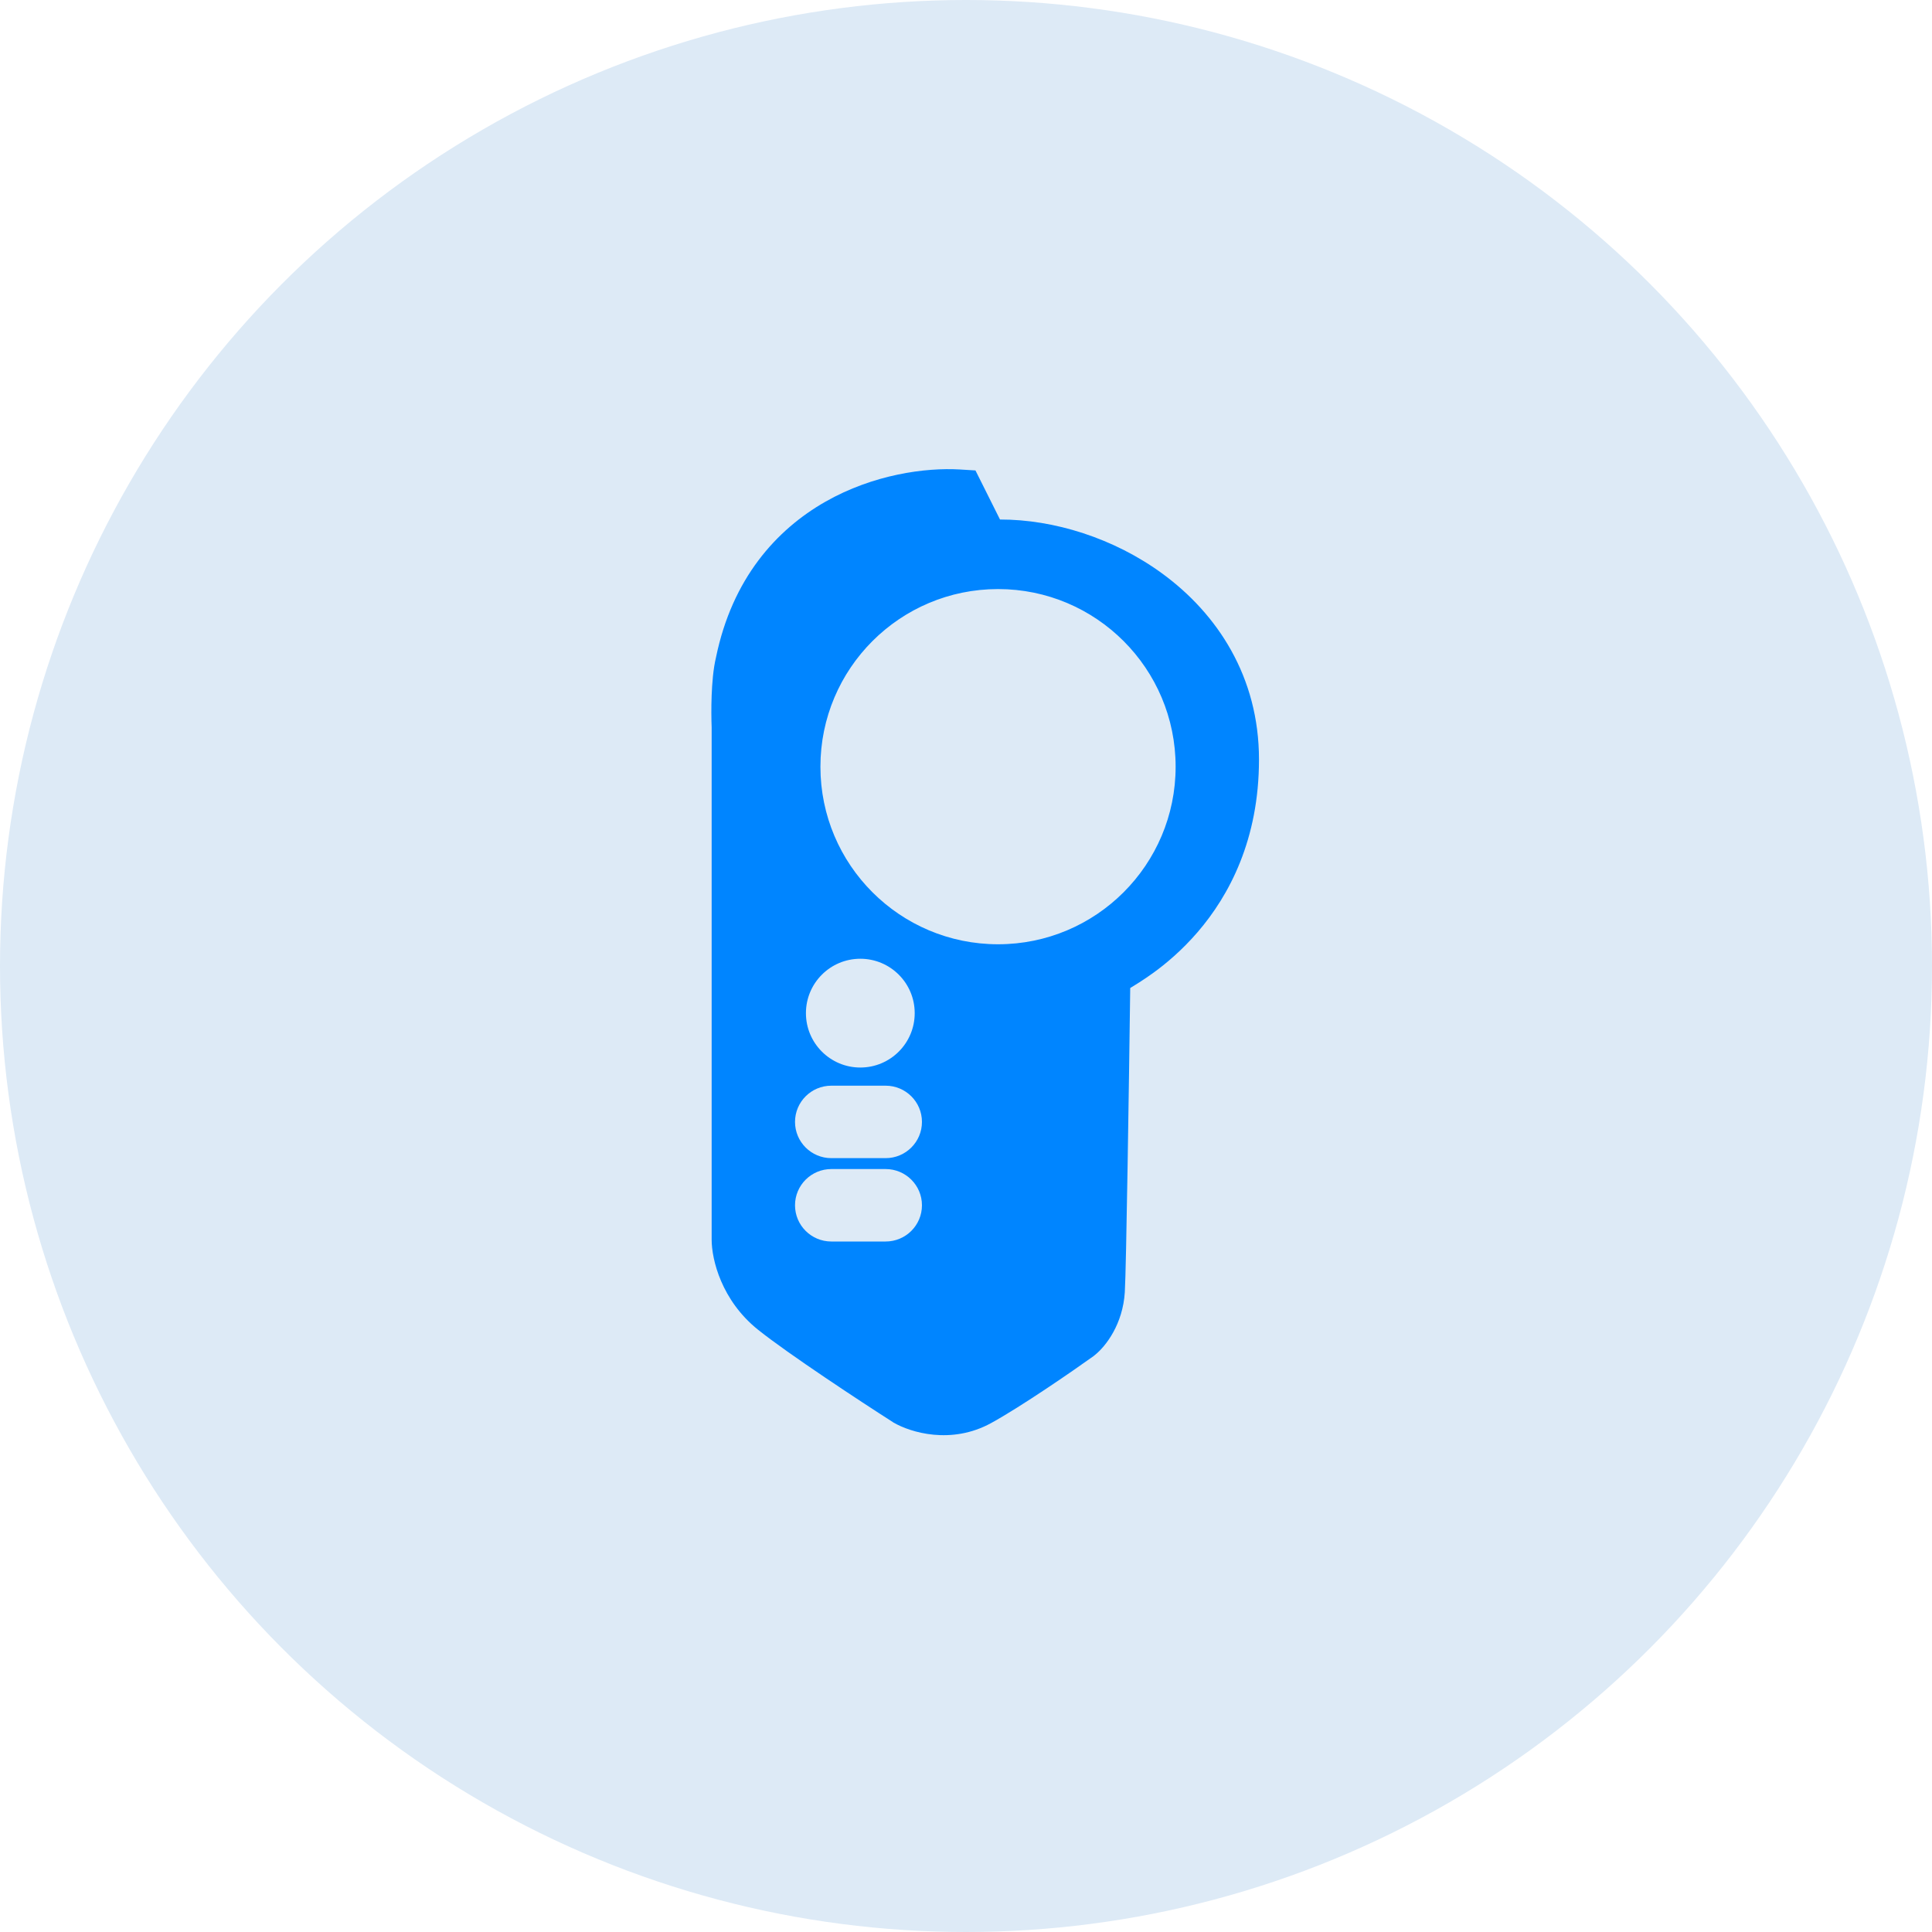 <svg width="20" height="20" viewBox="0 0 20 20" fill="none" xmlns="http://www.w3.org/2000/svg">
<circle cx="10" cy="10" r="10" fill="#DDEAF6"/>
<path fill-rule="evenodd" clip-rule="evenodd" d="M8.544 5.194C9.041 4.911 9.581 4.839 9.936 4.86L10.098 4.87L10.352 5.378C10.911 5.377 11.532 5.571 12.034 5.939C12.602 6.355 13.033 7.006 13.033 7.862C13.033 8.689 12.726 9.268 12.398 9.649C12.235 9.838 12.069 9.977 11.936 10.073C11.841 10.142 11.735 10.207 11.7 10.228C11.687 11.215 11.659 13.133 11.644 13.376C11.624 13.705 11.45 13.935 11.333 14.028L11.327 14.033L11.321 14.038C11.103 14.194 10.577 14.557 10.261 14.731C9.846 14.959 9.424 14.827 9.253 14.728L9.247 14.725L9.242 14.721C8.913 14.511 8.162 14.017 7.848 13.766C7.468 13.462 7.367 13.038 7.367 12.833V7.53C7.364 7.451 7.362 7.327 7.367 7.199C7.372 7.074 7.383 6.925 7.412 6.805C7.58 5.988 8.037 5.483 8.544 5.194ZM12.17 7.937C12.17 8.952 11.347 9.775 10.332 9.775C9.316 9.775 8.493 8.952 8.493 7.937C8.493 6.921 9.316 6.098 10.332 6.098C11.347 6.098 12.17 6.921 12.17 7.937ZM8.906 11.051C9.217 11.051 9.469 10.799 9.469 10.488C9.469 10.177 9.217 9.925 8.906 9.925C8.595 9.925 8.343 10.177 8.343 10.488C8.343 10.799 8.595 11.051 8.906 11.051ZM8.23 11.614C8.23 11.407 8.398 11.239 8.606 11.239H9.168C9.376 11.239 9.544 11.407 9.544 11.614C9.544 11.821 9.376 11.989 9.168 11.989H8.606C8.398 11.989 8.23 11.821 8.23 11.614ZM8.606 12.102C8.398 12.102 8.23 12.27 8.23 12.477C8.23 12.684 8.398 12.852 8.606 12.852H9.168C9.376 12.852 9.544 12.684 9.544 12.477C9.544 12.27 9.376 12.102 9.168 12.102H8.606Z" fill="#0085FF"/>
</svg>
